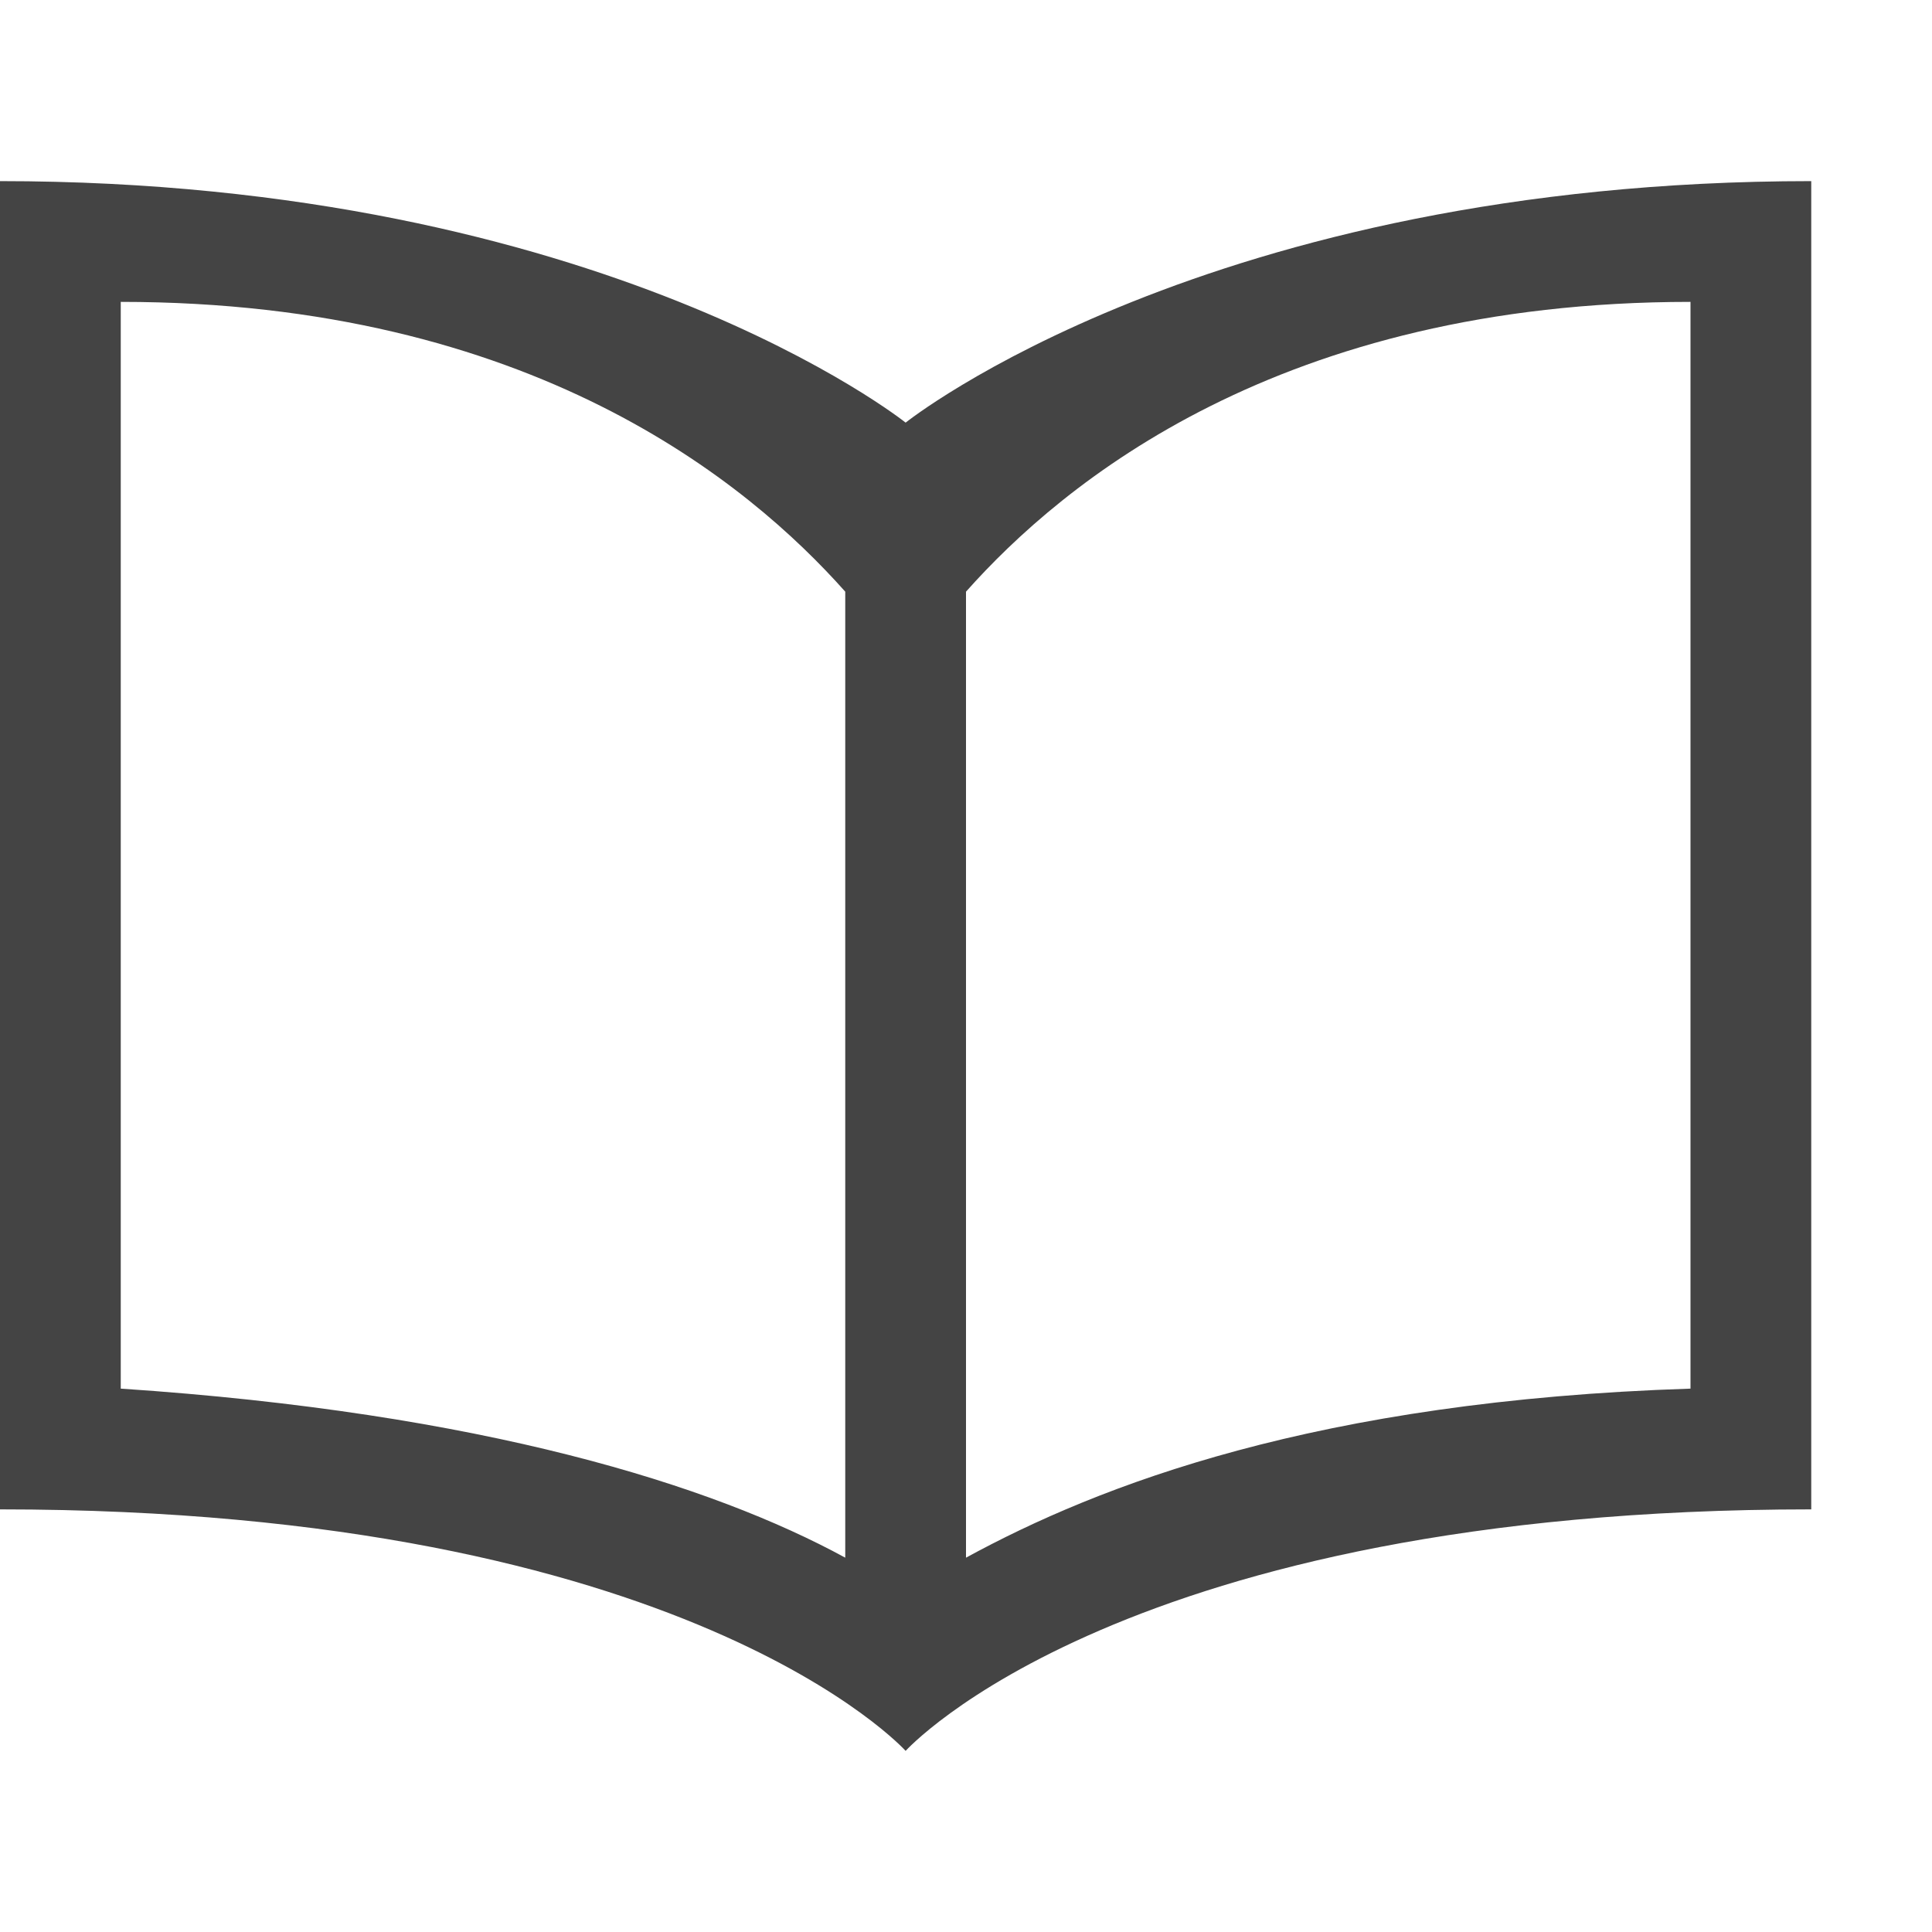 <?xml version="1.0" encoding="utf-8"?>
<!-- Generated by IcoMoon.io -->
<!DOCTYPE svg PUBLIC "-//W3C//DTD SVG 1.1//EN" "http://www.w3.org/Graphics/SVG/1.1/DTD/svg11.dtd">
<svg version="1.1" xmlns="http://www.w3.org/2000/svg" xmlns:xlink="http://www.w3.org/1999/xlink" width="32" height="32" viewBox="0 0 32 32">
<path fill="#444" d="M15 7c0 0-5-4-15-4v22c11.4 0 15 4 15 4s3.6-4 15-4v-22c-10 0-15 4-15 4zM2 5c6.8 0 10.4 3 12 4.8v16c-2.2-1.2-6-2.4-12-2.8v-18zM28 23c-6.2 0.2-9.8 1.6-12 2.8v-16c1.6-1.8 5.2-4.8 12-4.8v18z"></path>
</svg>

